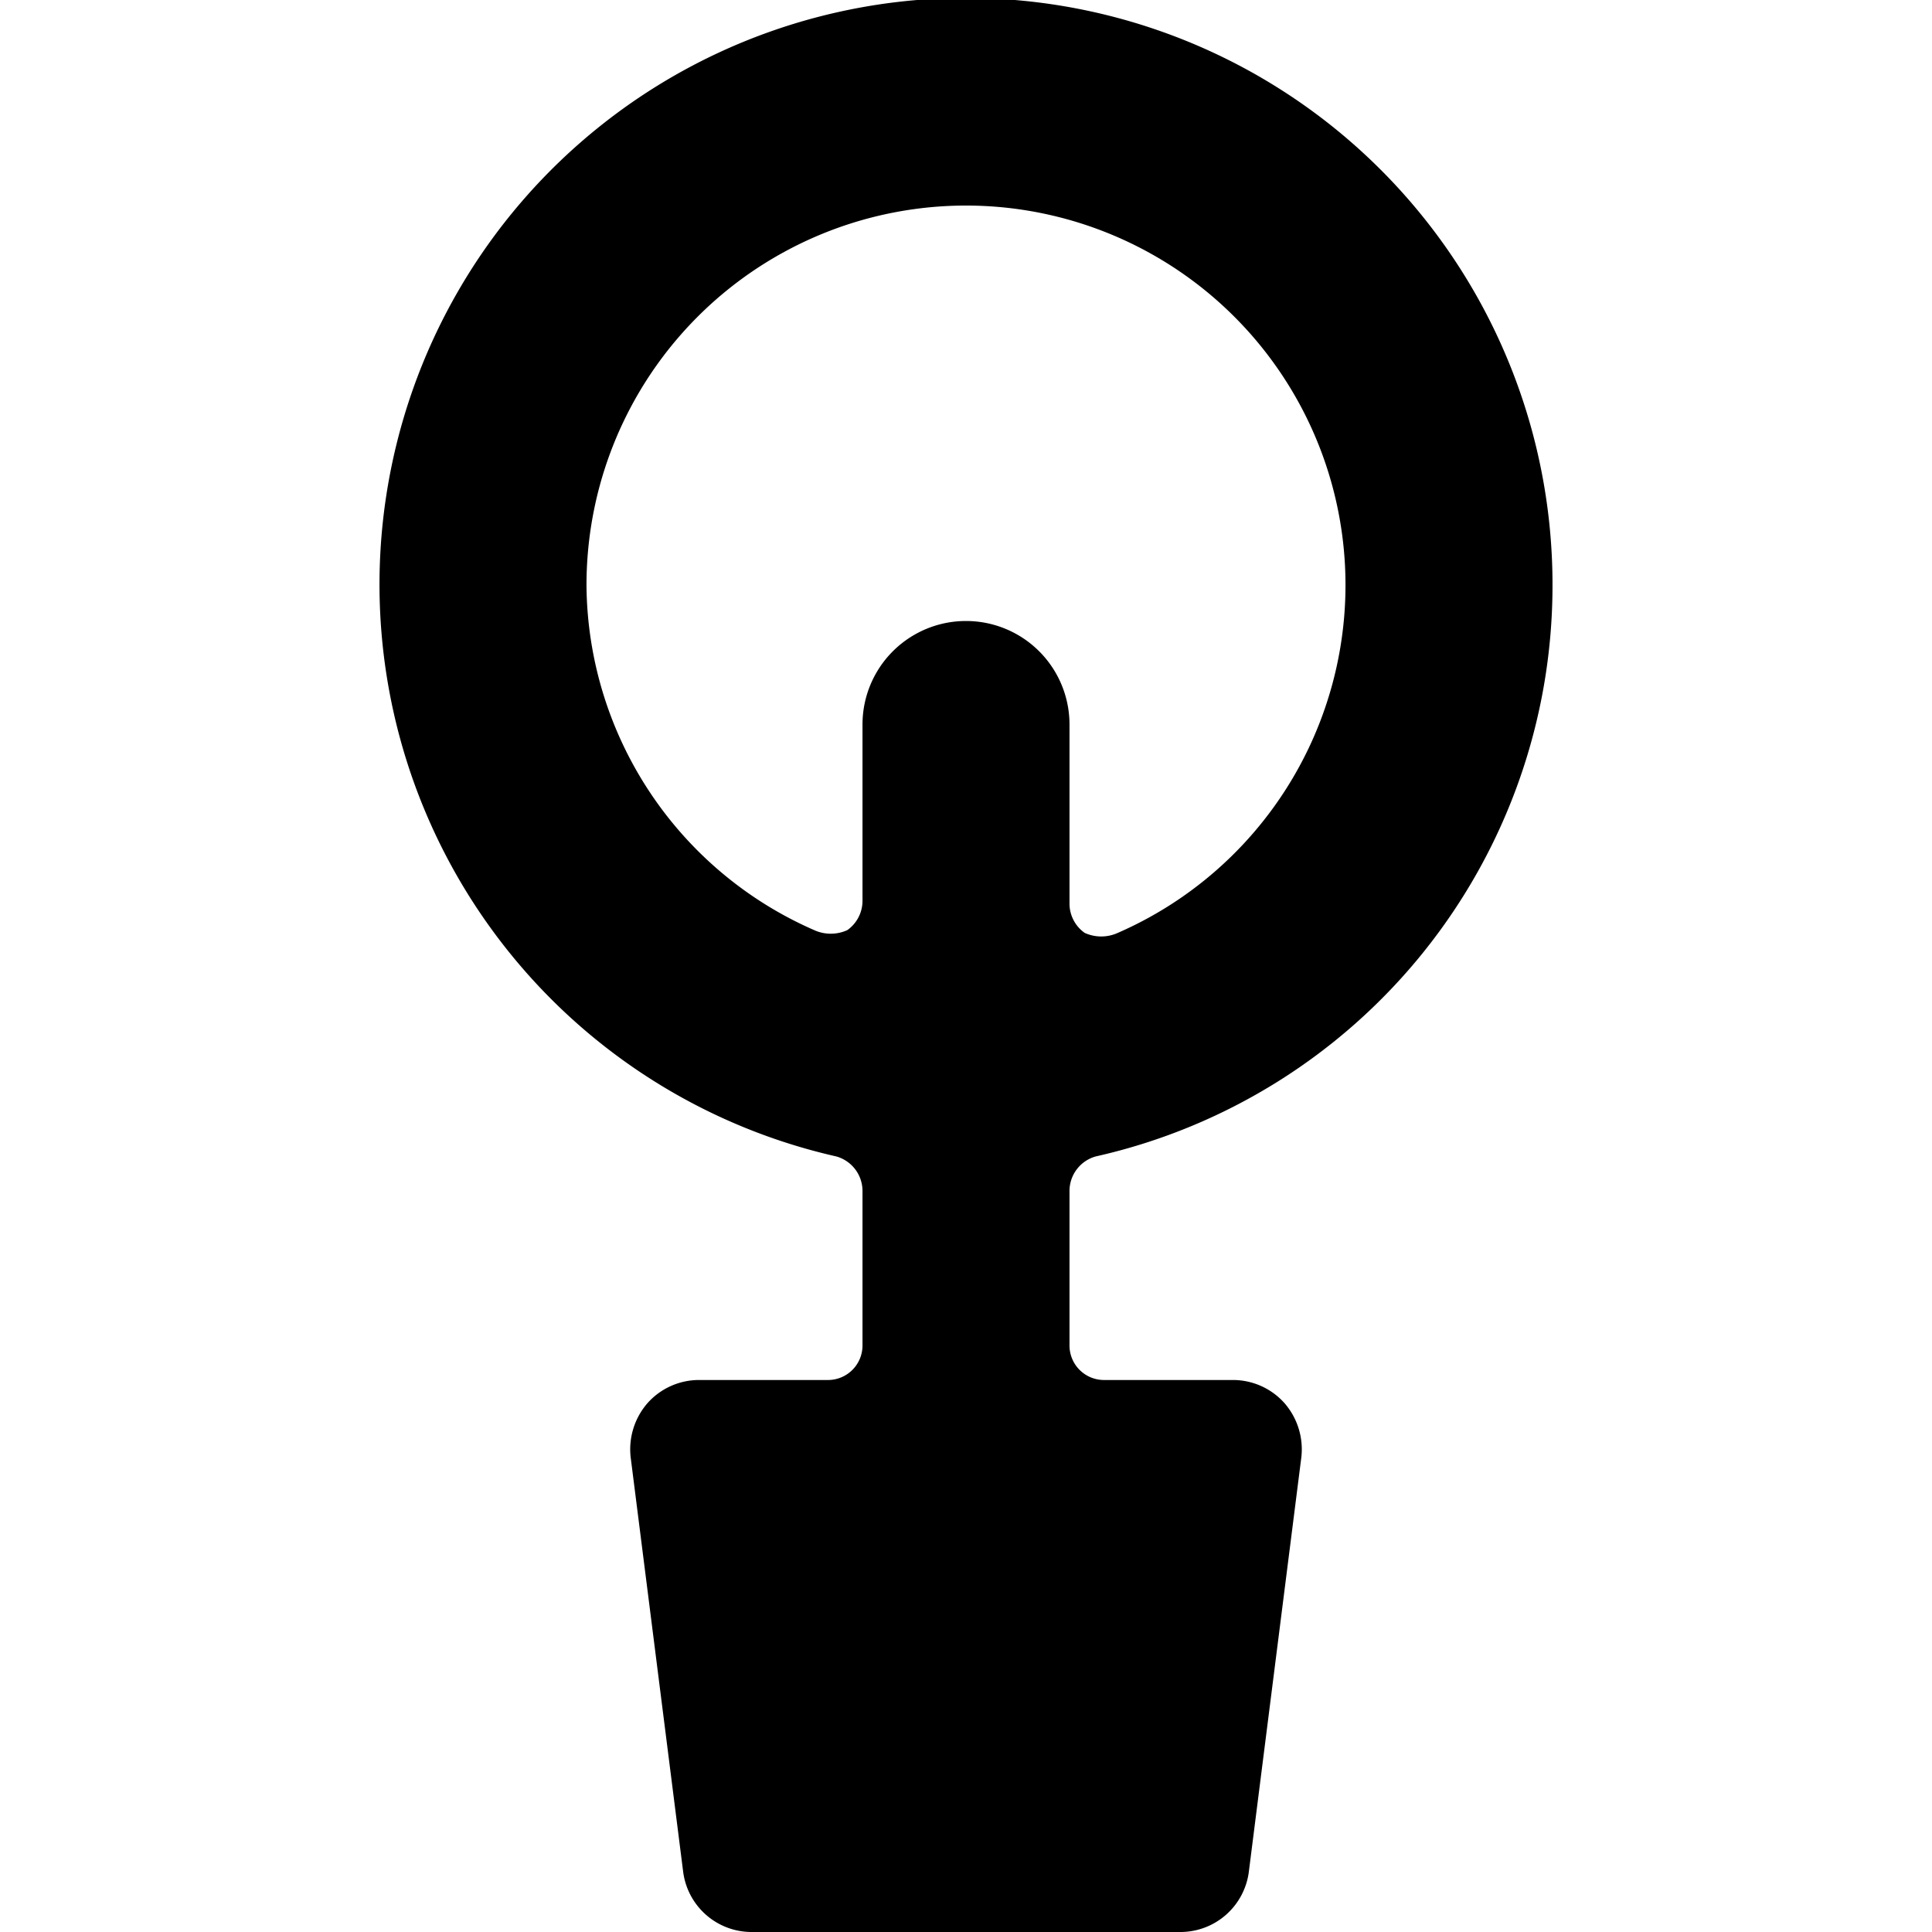 <svg xmlns="http://www.w3.org/2000/svg" viewBox="0 0 14 14">
  <path d="M11.25,4.25A4.25,4.25,0,1,0,6.06,8.38a.26.26,0,0,1,.19.25V9.75A.25.25,0,0,1,6,10H5.07a.5.5,0,0,0-.38.17.51.51,0,0,0-.12.39l.38,3a.5.5,0,0,0,.49.44H8.56a.5.5,0,0,0,.49-.44l.38-3a.51.51,0,0,0-.12-.39A.5.5,0,0,0,8.93,10H8a.25.25,0,0,1-.25-.25V8.63a.26.26,0,0,1,.19-.25A4.24,4.24,0,0,0,11.25,4.25Zm-7,0A2.75,2.75,0,1,1,8.1,6.76a.29.29,0,0,1-.24,0,.26.26,0,0,1-.11-.21V5.25a.75.75,0,0,0-1.5,0V6.53a.26.26,0,0,1-.11.21.29.29,0,0,1-.24,0A2.75,2.75,0,0,1,4.25,4.25Z" style="fill: #000001"/>
</svg>
